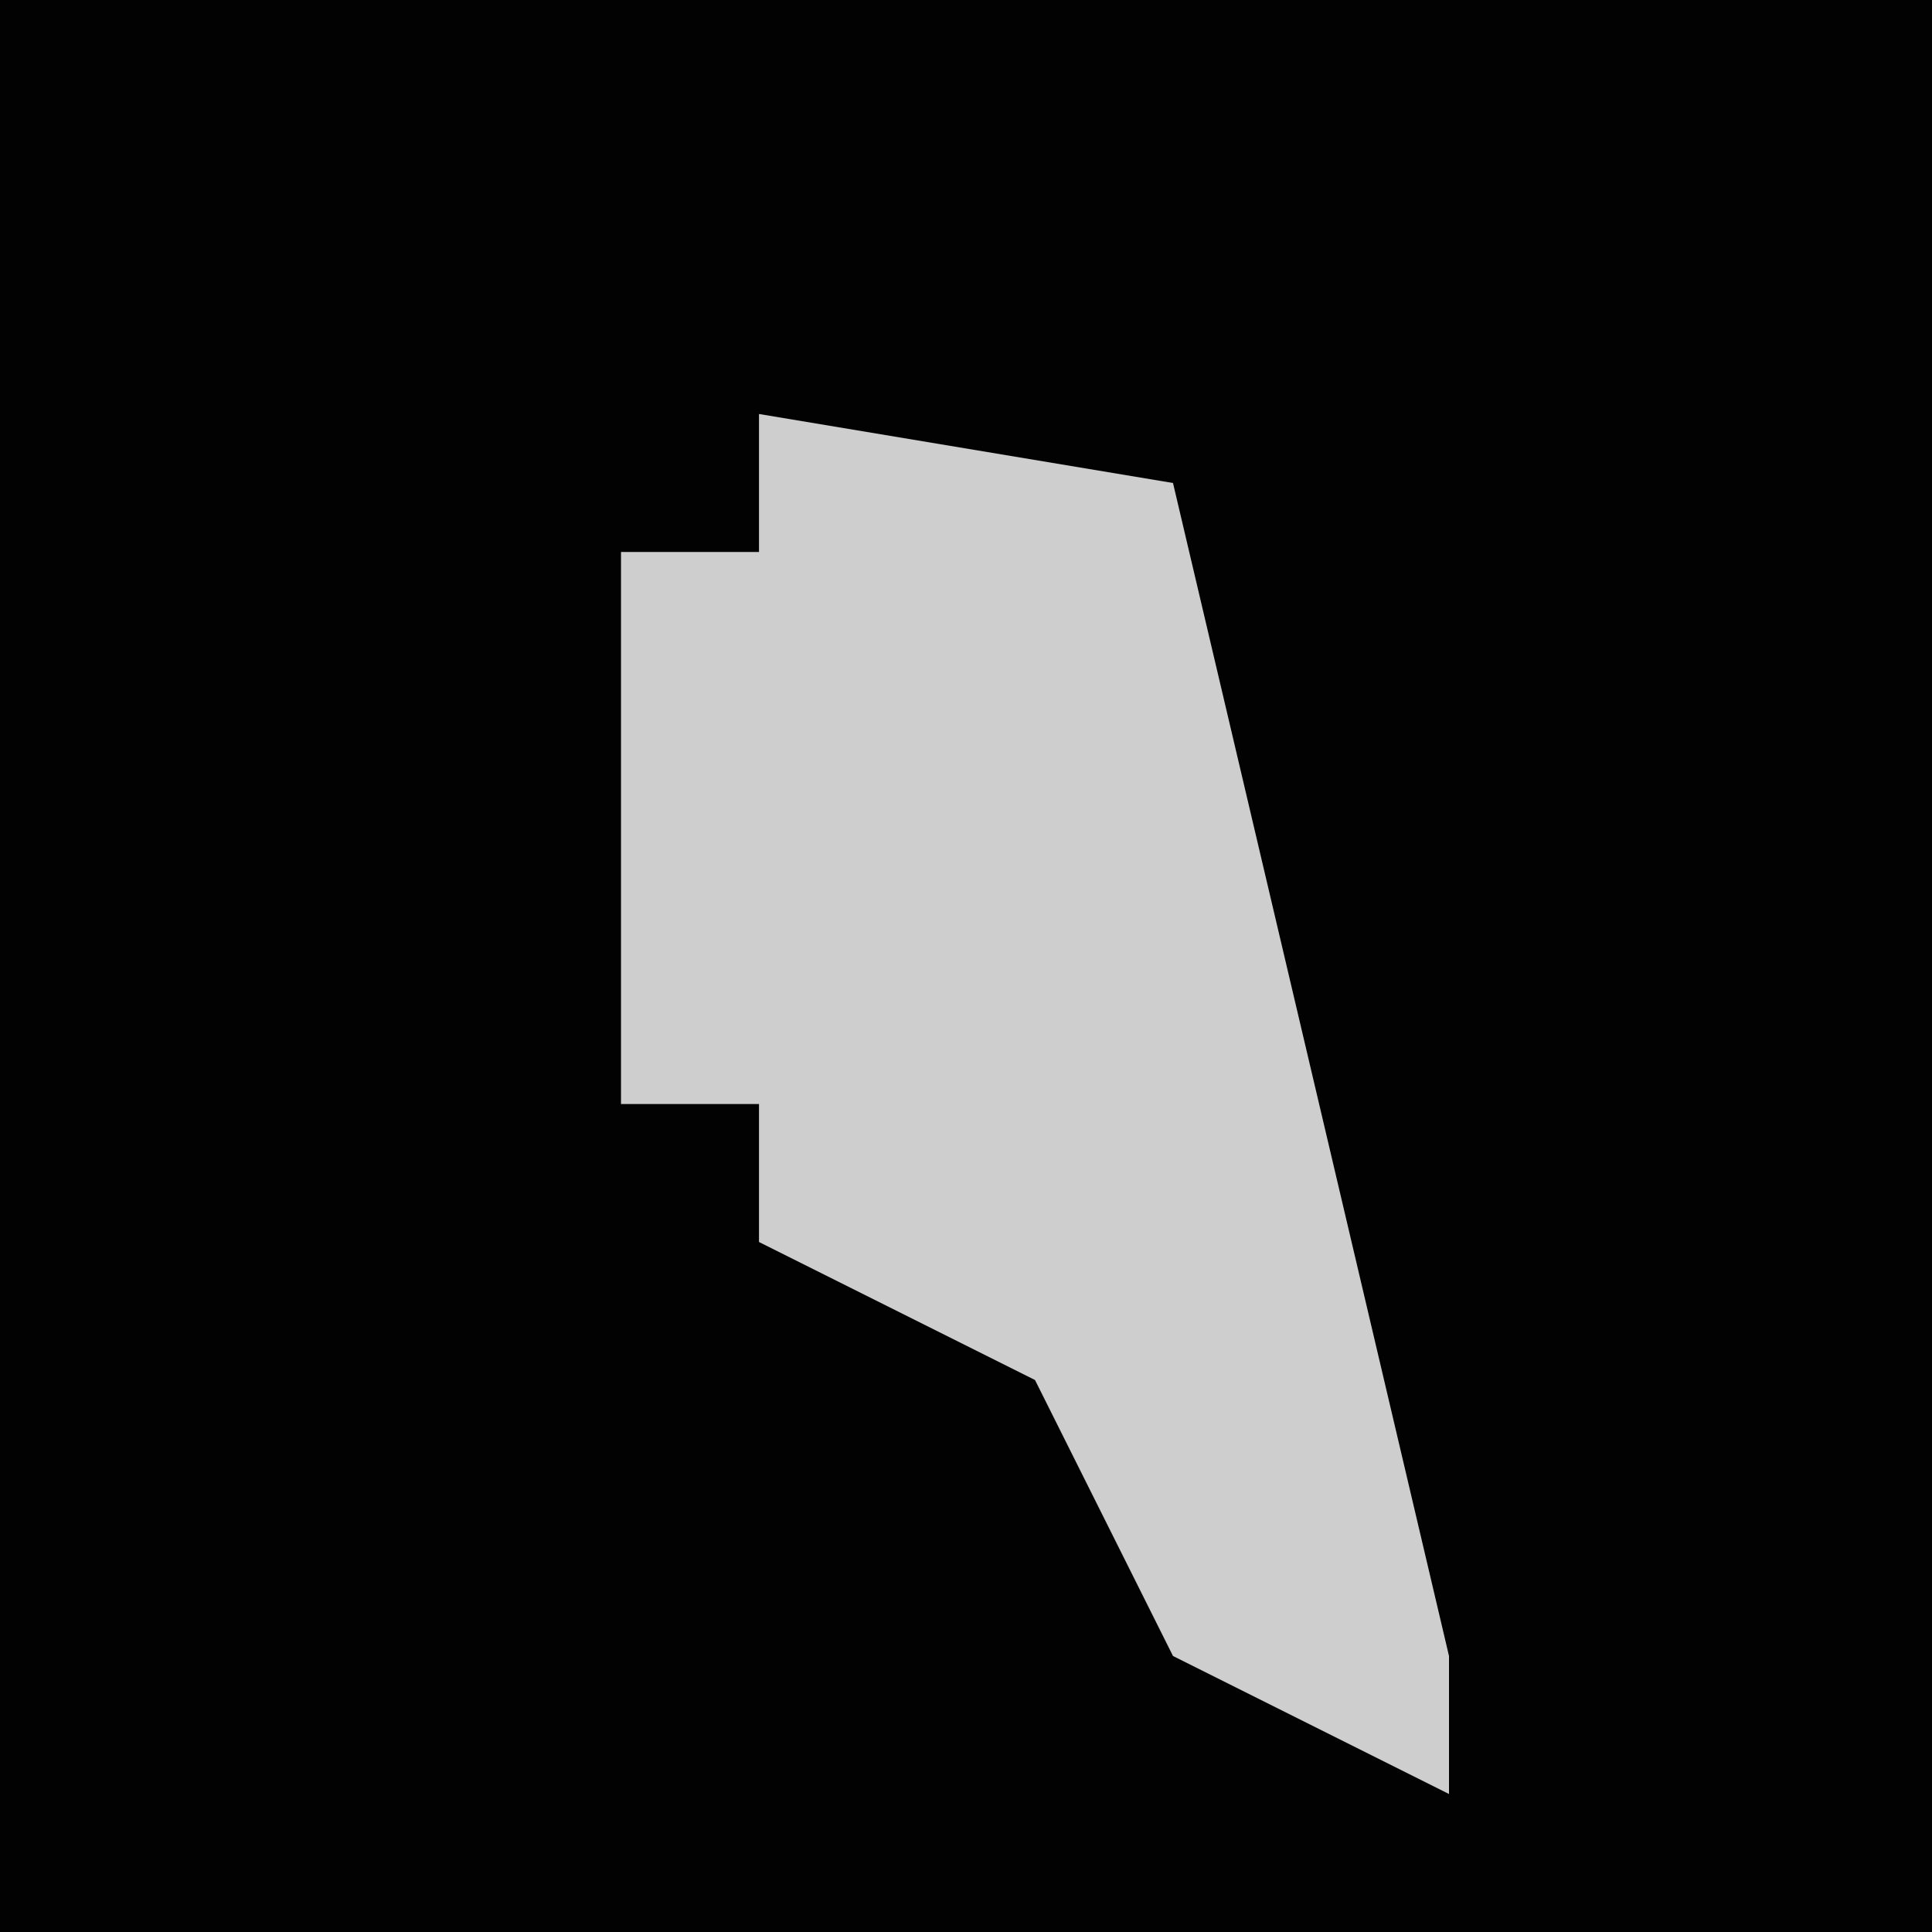 <?xml version="1.0" encoding="UTF-8"?>
<svg version="1.1" xmlns="http://www.w3.org/2000/svg" width="28" height="28">
<path d="M0,0 L28,0 L28,28 L0,28 Z " fill="#020202" transform="translate(0,0)"/>
<path d="M0,0 L6,1 L10,18 L10,20 L6,18 L4,14 L0,12 L0,10 L-2,10 L-2,2 L0,2 Z " fill="#CECECE" transform="translate(11,6)"/>
</svg>
